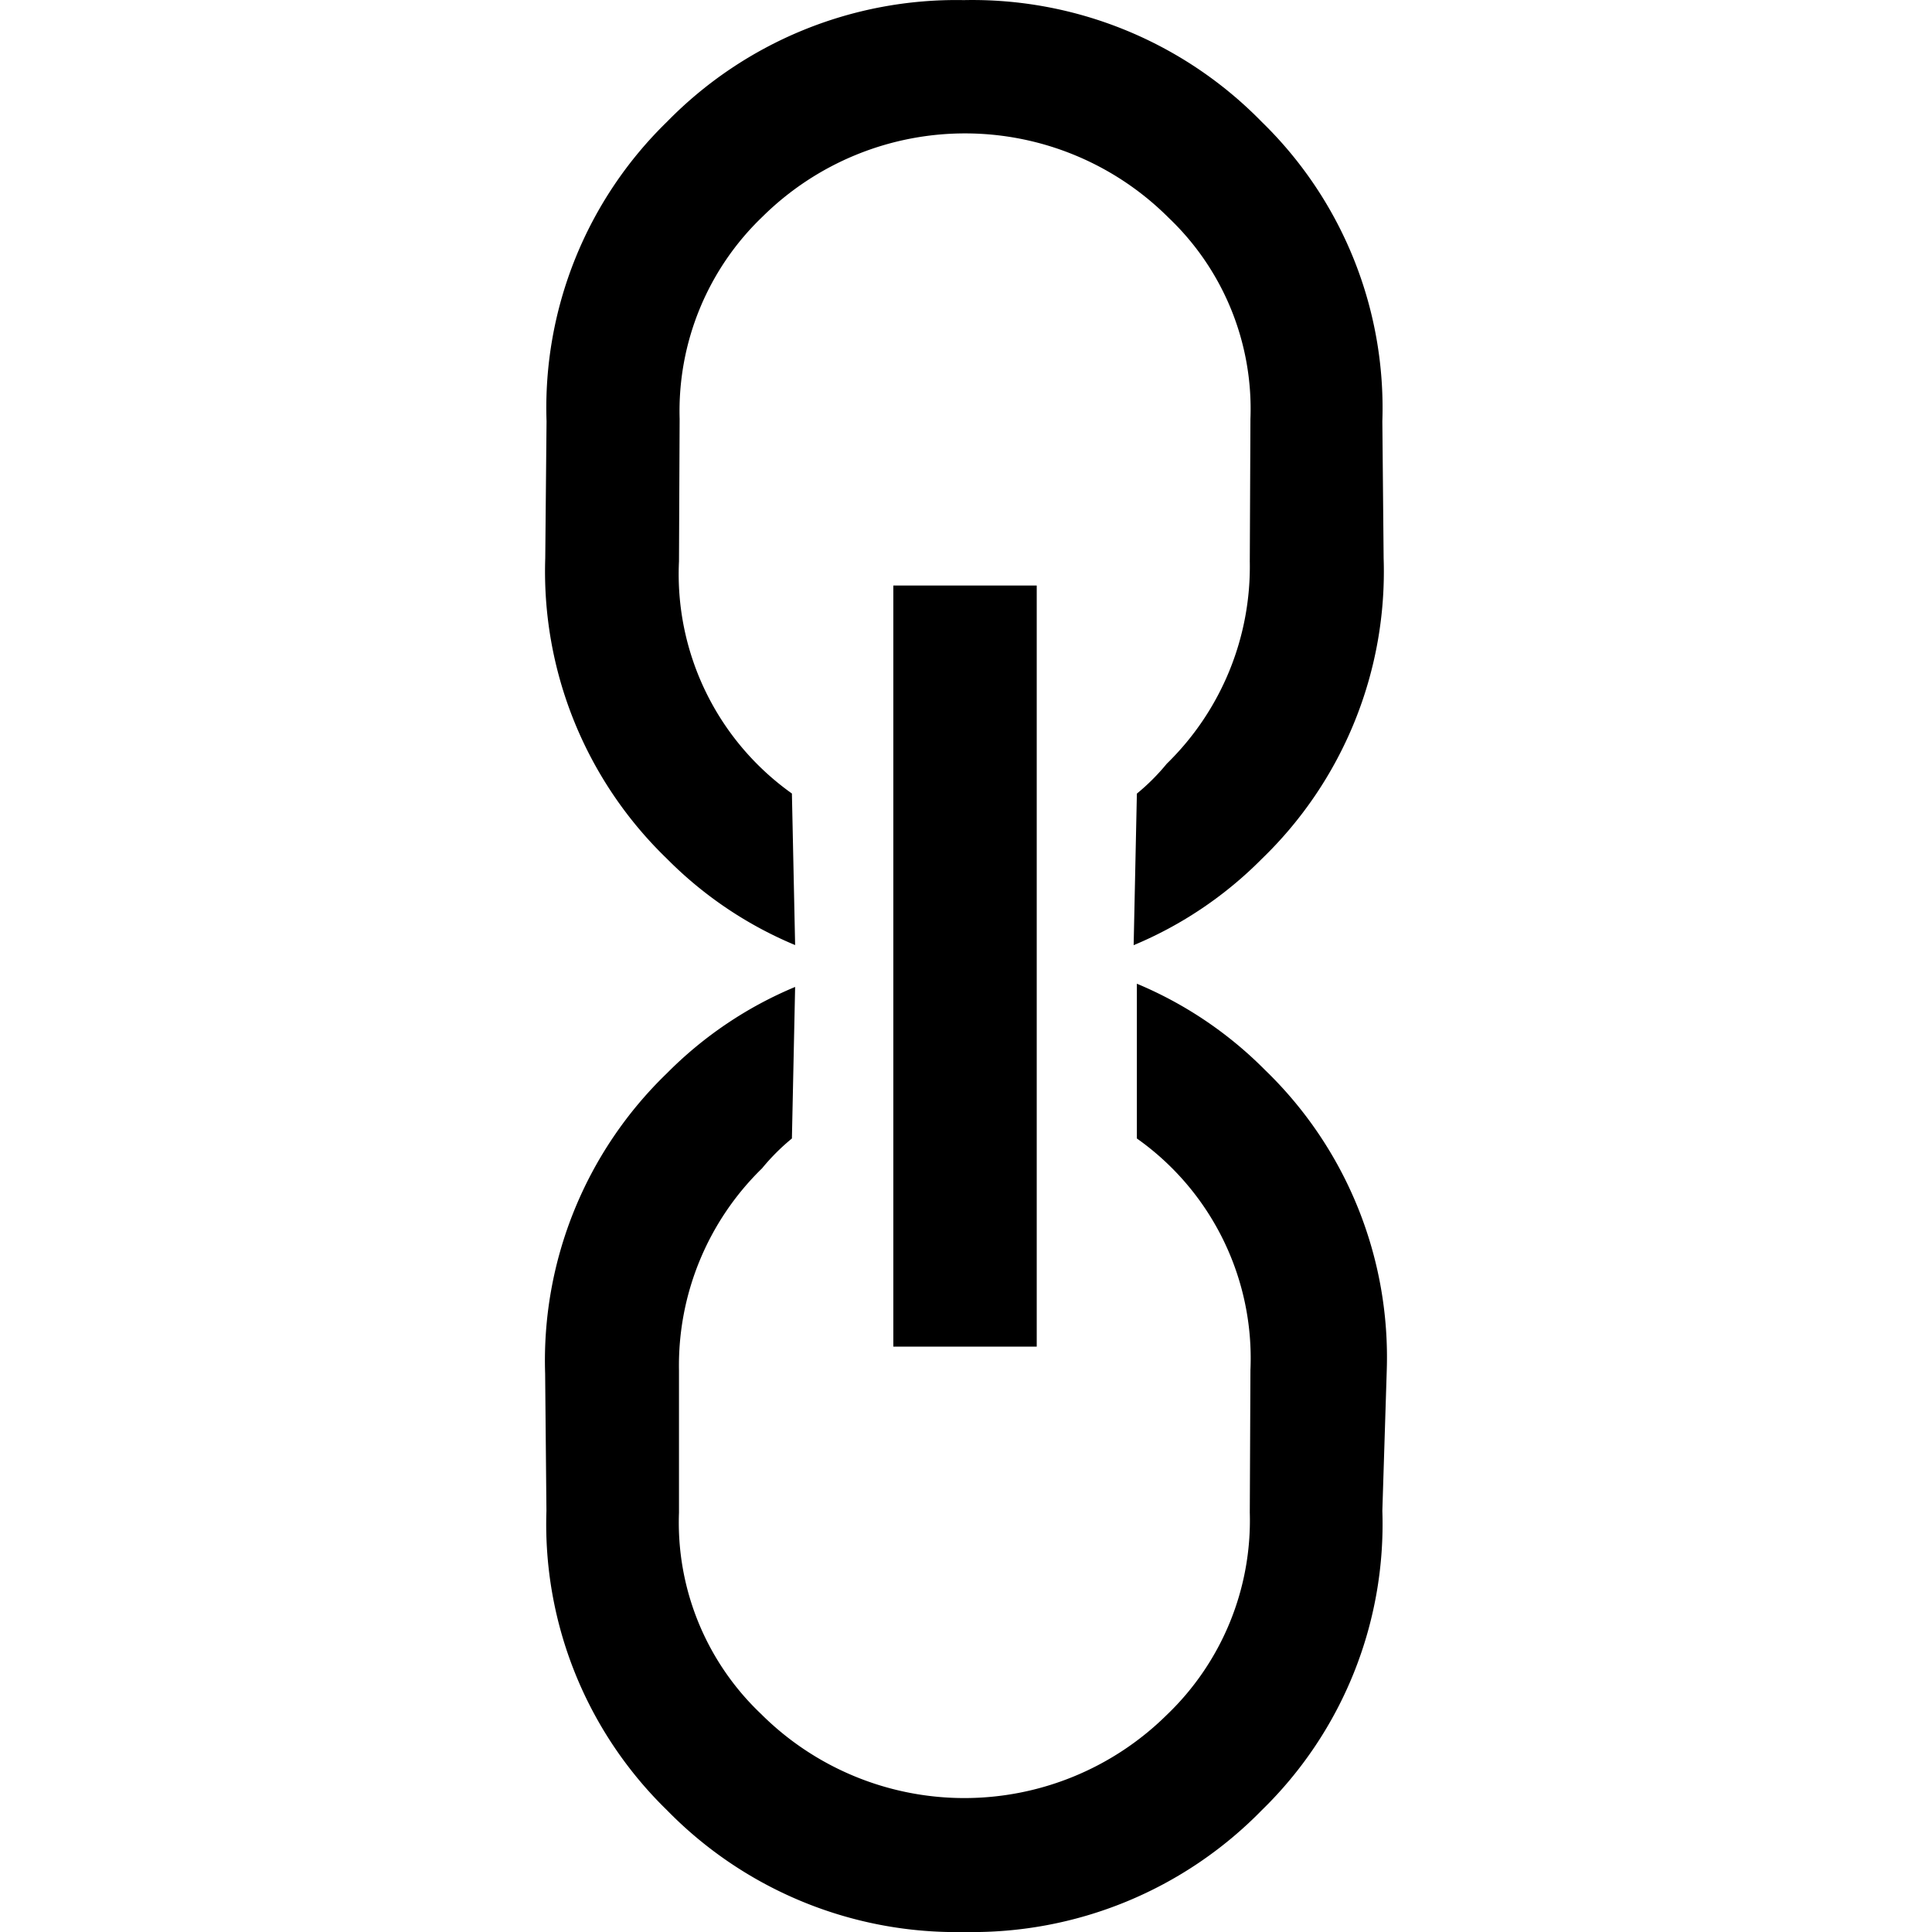 <svg xmlns="http://www.w3.org/2000/svg" width="18" height="18" viewBox="0 0 18 18">
  <path d="M6.214,1.135A3.769,3.769,0,0,1,8.979.001a3.769,3.769,0,0,1,2.777,1.135,3.719,3.719,0,0,1,1.123,2.789l.012,1.276a3.719,3.719,0,0,1-1.135,2.801,3.668,3.668,0,0,1-1.194.804l.03-1.412a1.989,1.989,0,0,0,.278-.278,2.565,2.565,0,0,0,.774-1.885l.006-1.329a2.457,2.457,0,0,0-.762-1.873,2.682,2.682,0,0,0-3.782-.012,2.507,2.507,0,0,0-.774,1.885L6.326,5.23A2.507,2.507,0,0,0,7.378,7.393L7.408,8.805A3.668,3.668,0,0,1,6.214,8.001,3.719,3.719,0,0,1,5.08,5.201l.012-1.276A3.719,3.719,0,0,1,6.214,1.135ZM8.323,5.455H9.659v7.091H8.323ZM6.214,9.999A3.669,3.669,0,0,1,7.408,9.195L7.378,10.607a1.997,1.997,0,0,0-.278.278,2.565,2.565,0,0,0-.774,1.885V14.093a2.457,2.457,0,0,0,.762,1.873,2.682,2.682,0,0,0,3.782.012,2.507,2.507,0,0,0,.774-1.885l.006-1.329a2.507,2.507,0,0,0-1.058-2.157V9.165a3.677,3.677,0,0,1,1.194.804,3.719,3.719,0,0,1,1.134,2.801l-.041,1.306a3.719,3.719,0,0,1-1.123,2.789,3.769,3.769,0,0,1-2.765,1.135A3.769,3.769,0,0,1,6.214,16.865a3.719,3.719,0,0,1-1.123-2.789l-.012-1.276A3.719,3.719,0,0,1,6.214,9.999Z"/>
</svg>
